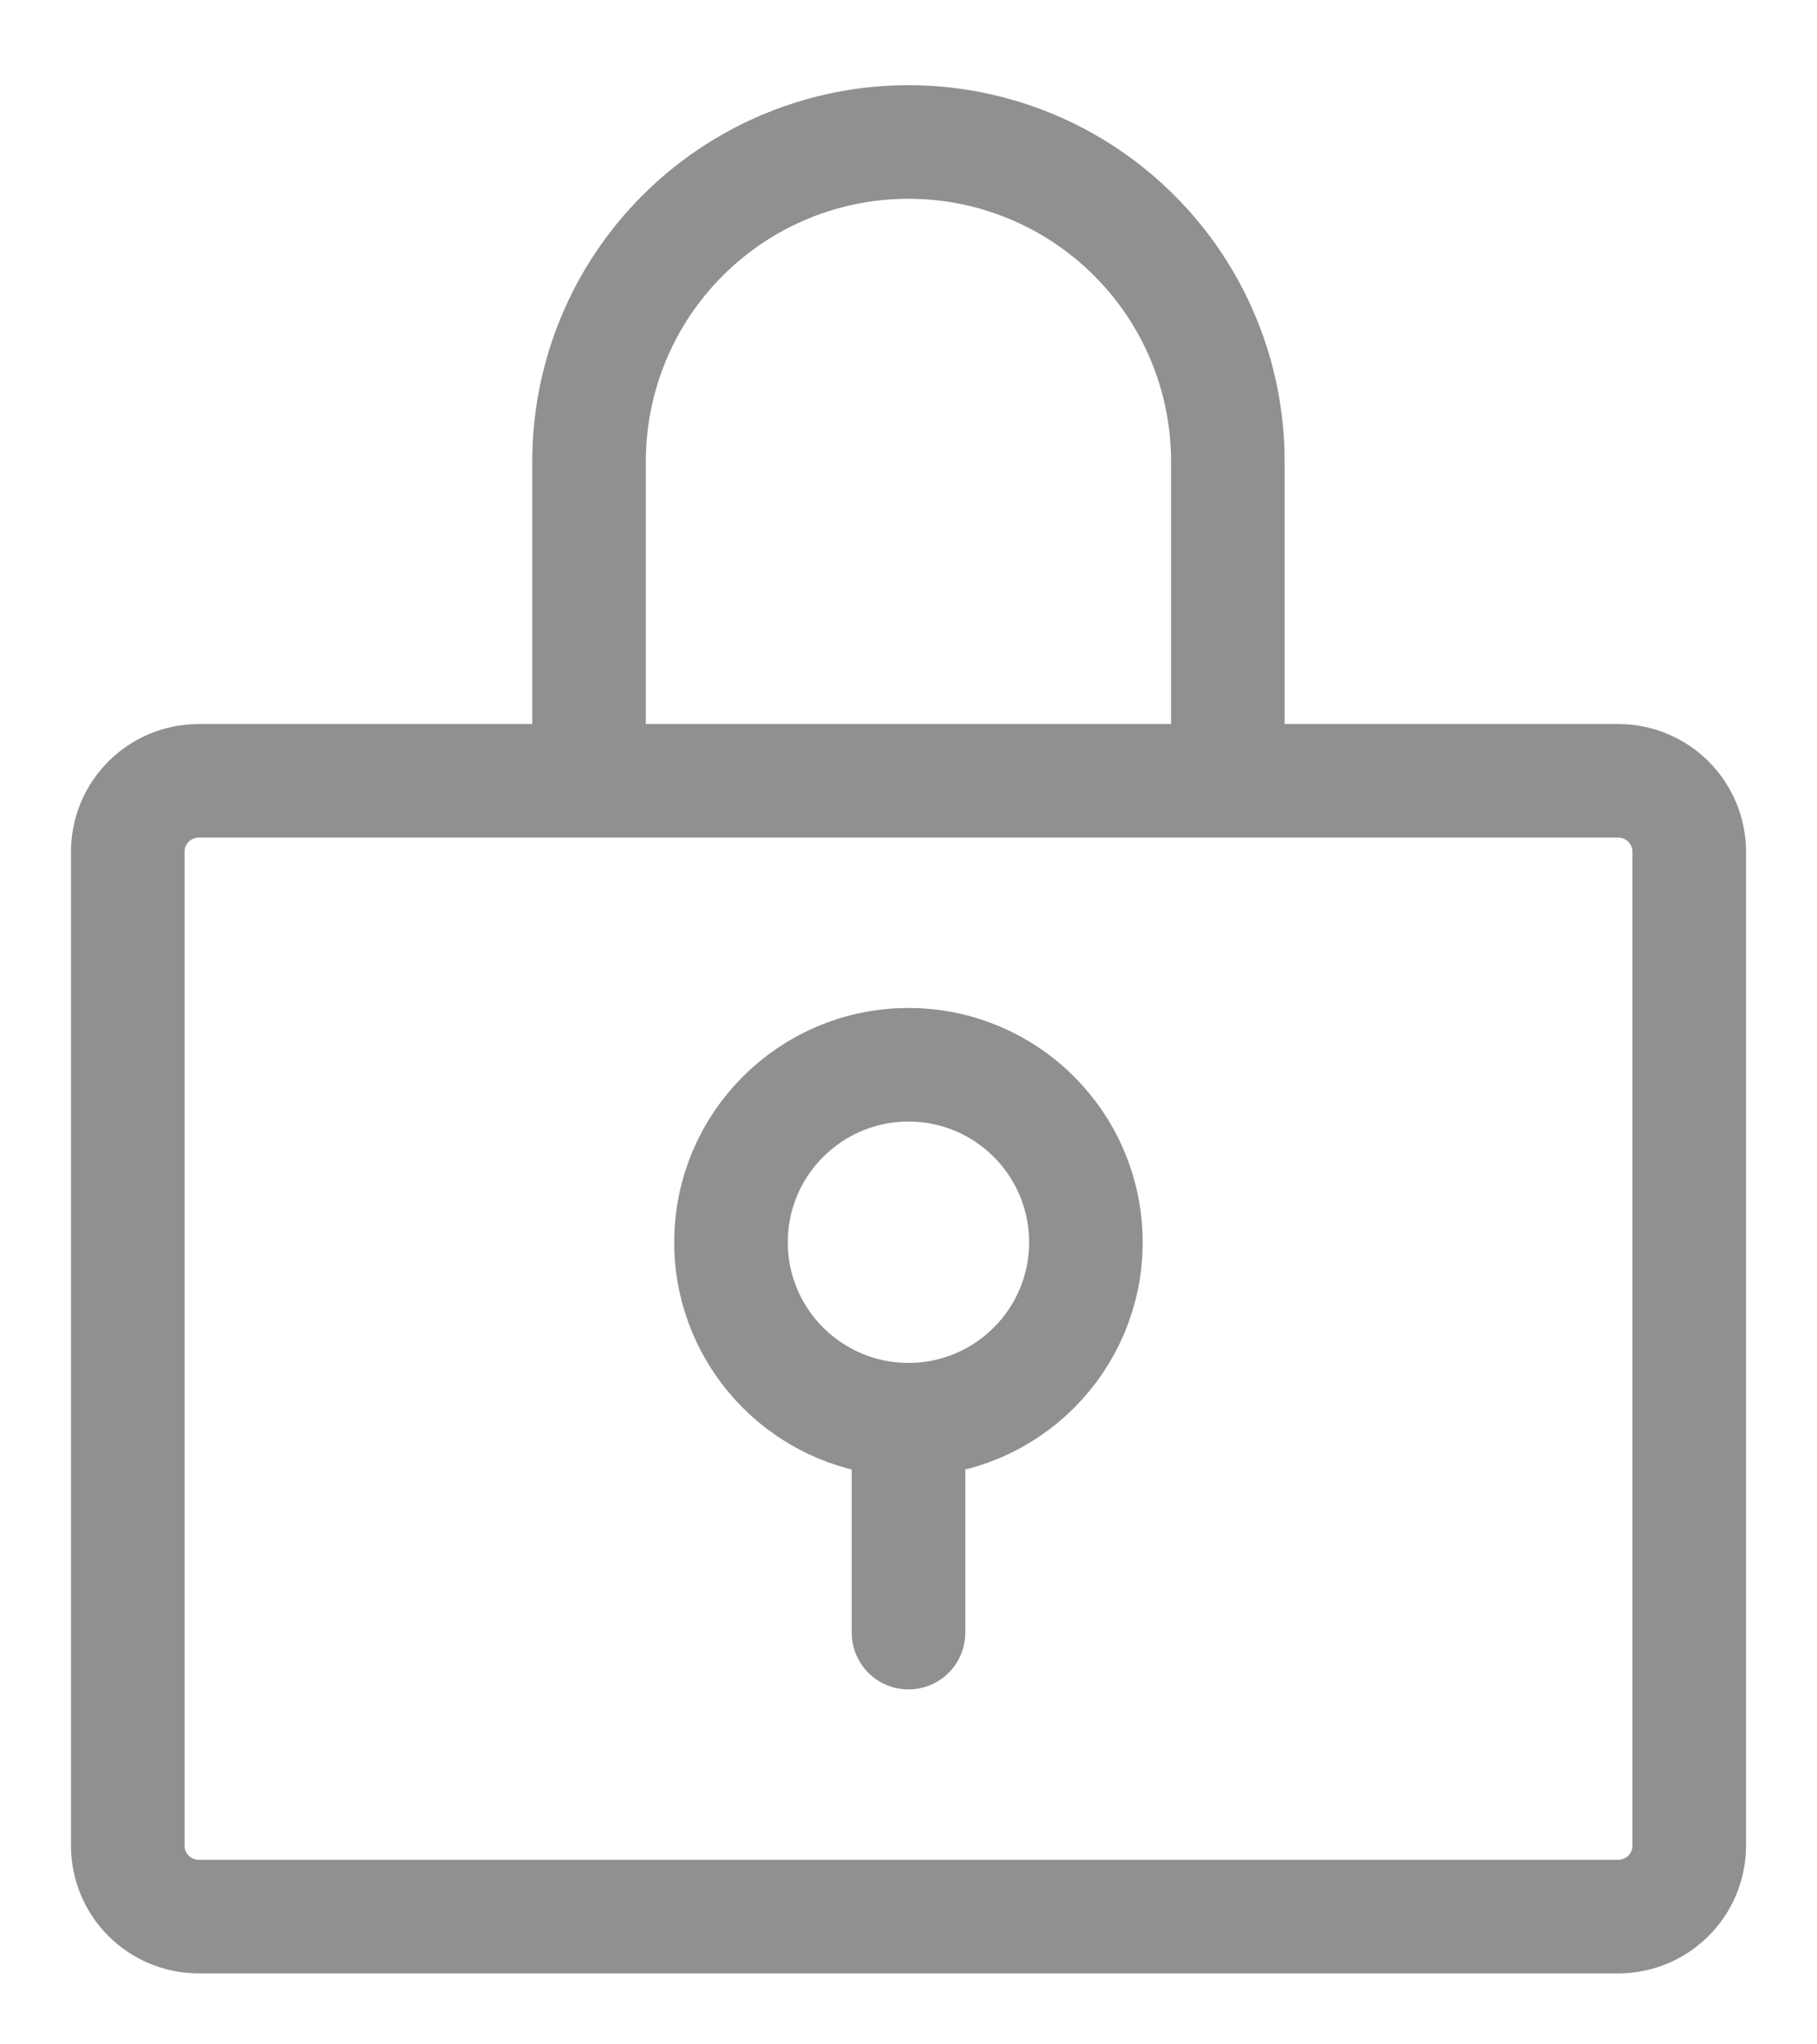 <svg width="16" height="18" viewBox="0 0 16 18" fill="none" xmlns="http://www.w3.org/2000/svg">
<path d="M8 12.5V14.375M8 12.5C8.863 12.5 9.562 11.8 9.562 10.938C9.562 10.075 8.863 9.375 8 9.375C7.137 9.375 6.437 10.075 6.437 10.938C6.437 11.8 7.137 12.5 8 12.5ZM5.187 6.875V4.062C5.187 3.317 5.483 2.601 6.011 2.074C6.538 1.546 7.254 1.25 8 1.25C8.745 1.25 9.461 1.546 9.988 2.074C10.516 2.601 10.812 3.317 10.812 4.062V6.875M1.75 6.875H14.25C14.595 6.875 14.875 7.155 14.875 7.5V16.25C14.875 16.595 14.595 16.875 14.25 16.875H1.75C1.404 16.875 1.125 16.595 1.125 16.25V7.5C1.125 7.155 1.404 6.875 1.75 6.875Z" stroke="#909090" stroke-linecap="round" stroke-linejoin="round"/>
</svg>

